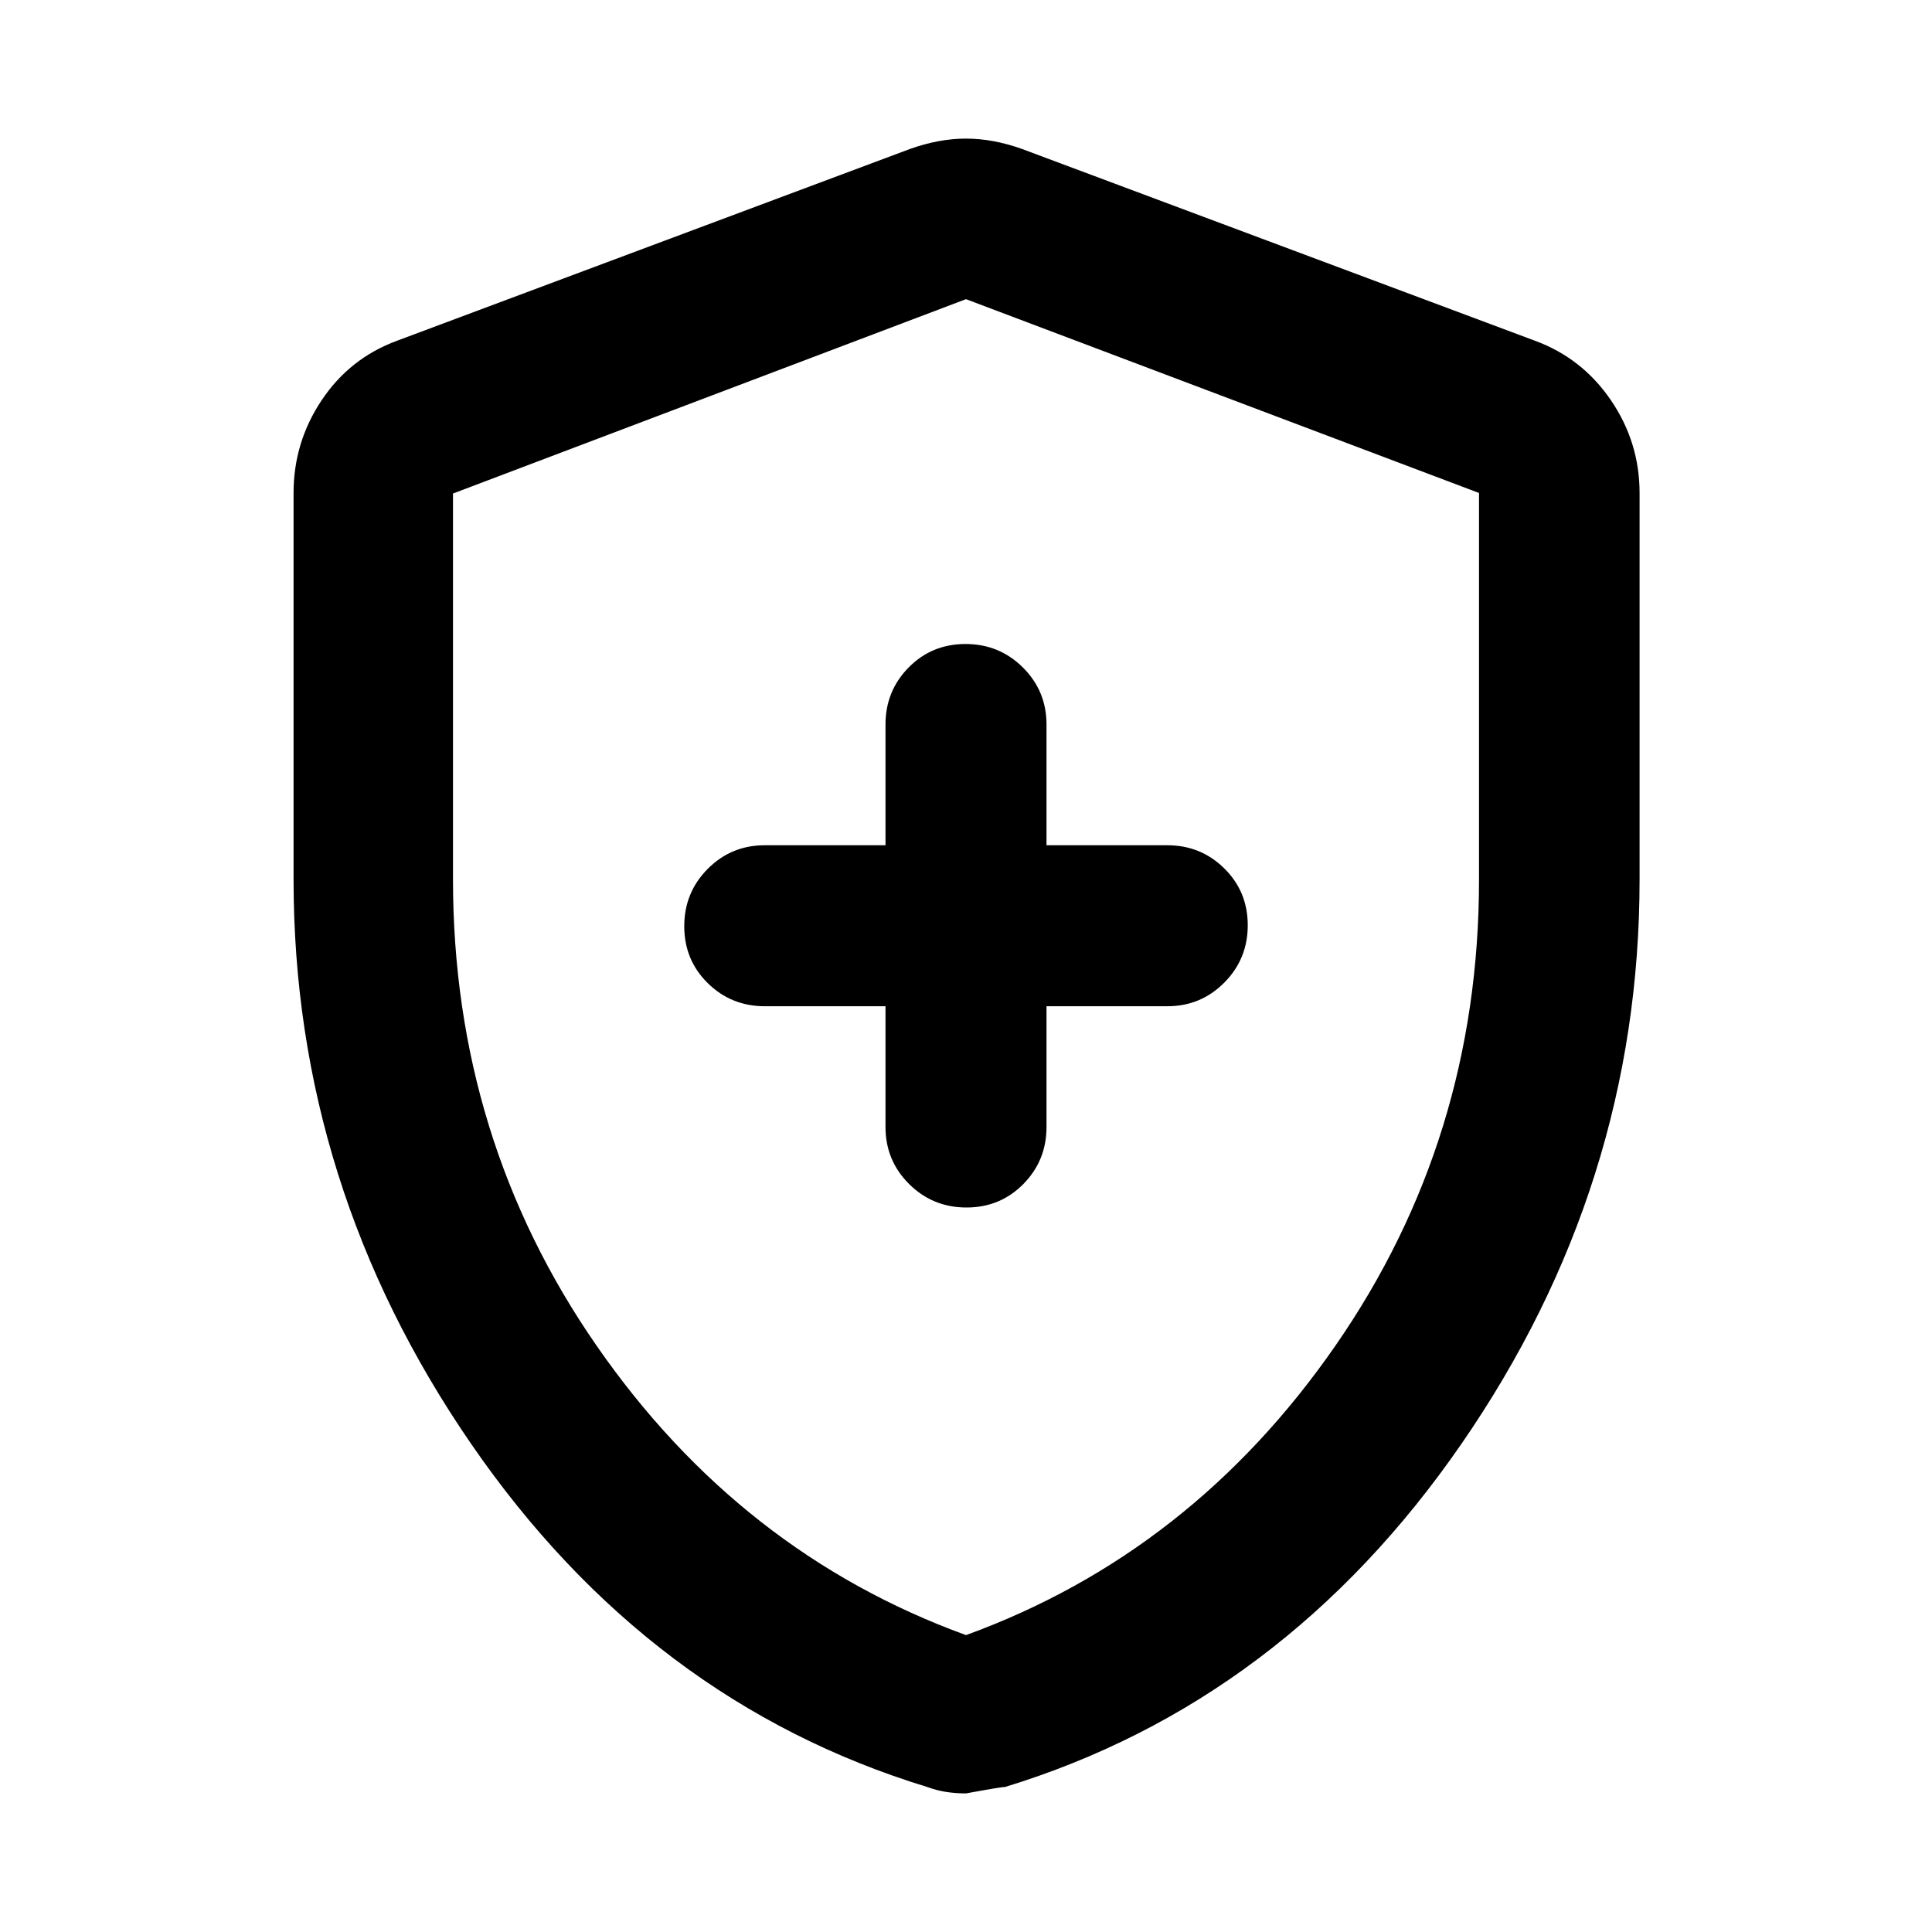 <svg xmlns="http://www.w3.org/2000/svg" width="48" height="48" viewBox="0 96 960 960"><path d="M480.235 696Q497 696 508.5 684.333 520 672.667 520 656v-60h60q16.667 0 28.333-11.735Q620 572.529 620 555.765 620 539 608.333 527.5 596.667 516 580 516h-60v-60q0-16.667-11.735-28.333Q496.529 416 479.765 416 463 416 451.5 427.667 440 439.333 440 456v60h-60q-16.667 0-28.333 11.735Q340 539.471 340 556.235 340 573 351.667 584.5 363.333 596 380 596h60v60q0 16.667 11.735 28.333Q463.471 696 480.235 696ZM480 987.131q-5.362 0-10.16-.782-4.797-.783-8.927-2.348Q322.391 941.74 234.13 813.492T145.869 533V340.957q0-25.214 13.984-46.12 13.984-20.905 37.451-29.533l254.913-95.305q14.392-5.13 27.783-5.13 13.391 0 27.783 5.13l254.913 95.305q23.467 8.628 37.734 29.533 14.266 20.906 14.266 46.12V533q0 152.244-88.543 280.492-88.544 128.248-227.128 170.561 1.193-.618-19.025 3.078Zm0-78.653q112.174-40.826 183.543-143.783 71.37-102.956 71.37-231.529V340.957L480 244.652 225.087 341.23v191.673q0 128.836 71.37 231.792Q367.826 867.652 480 908.478Zm0-331.913Z"/></svg>